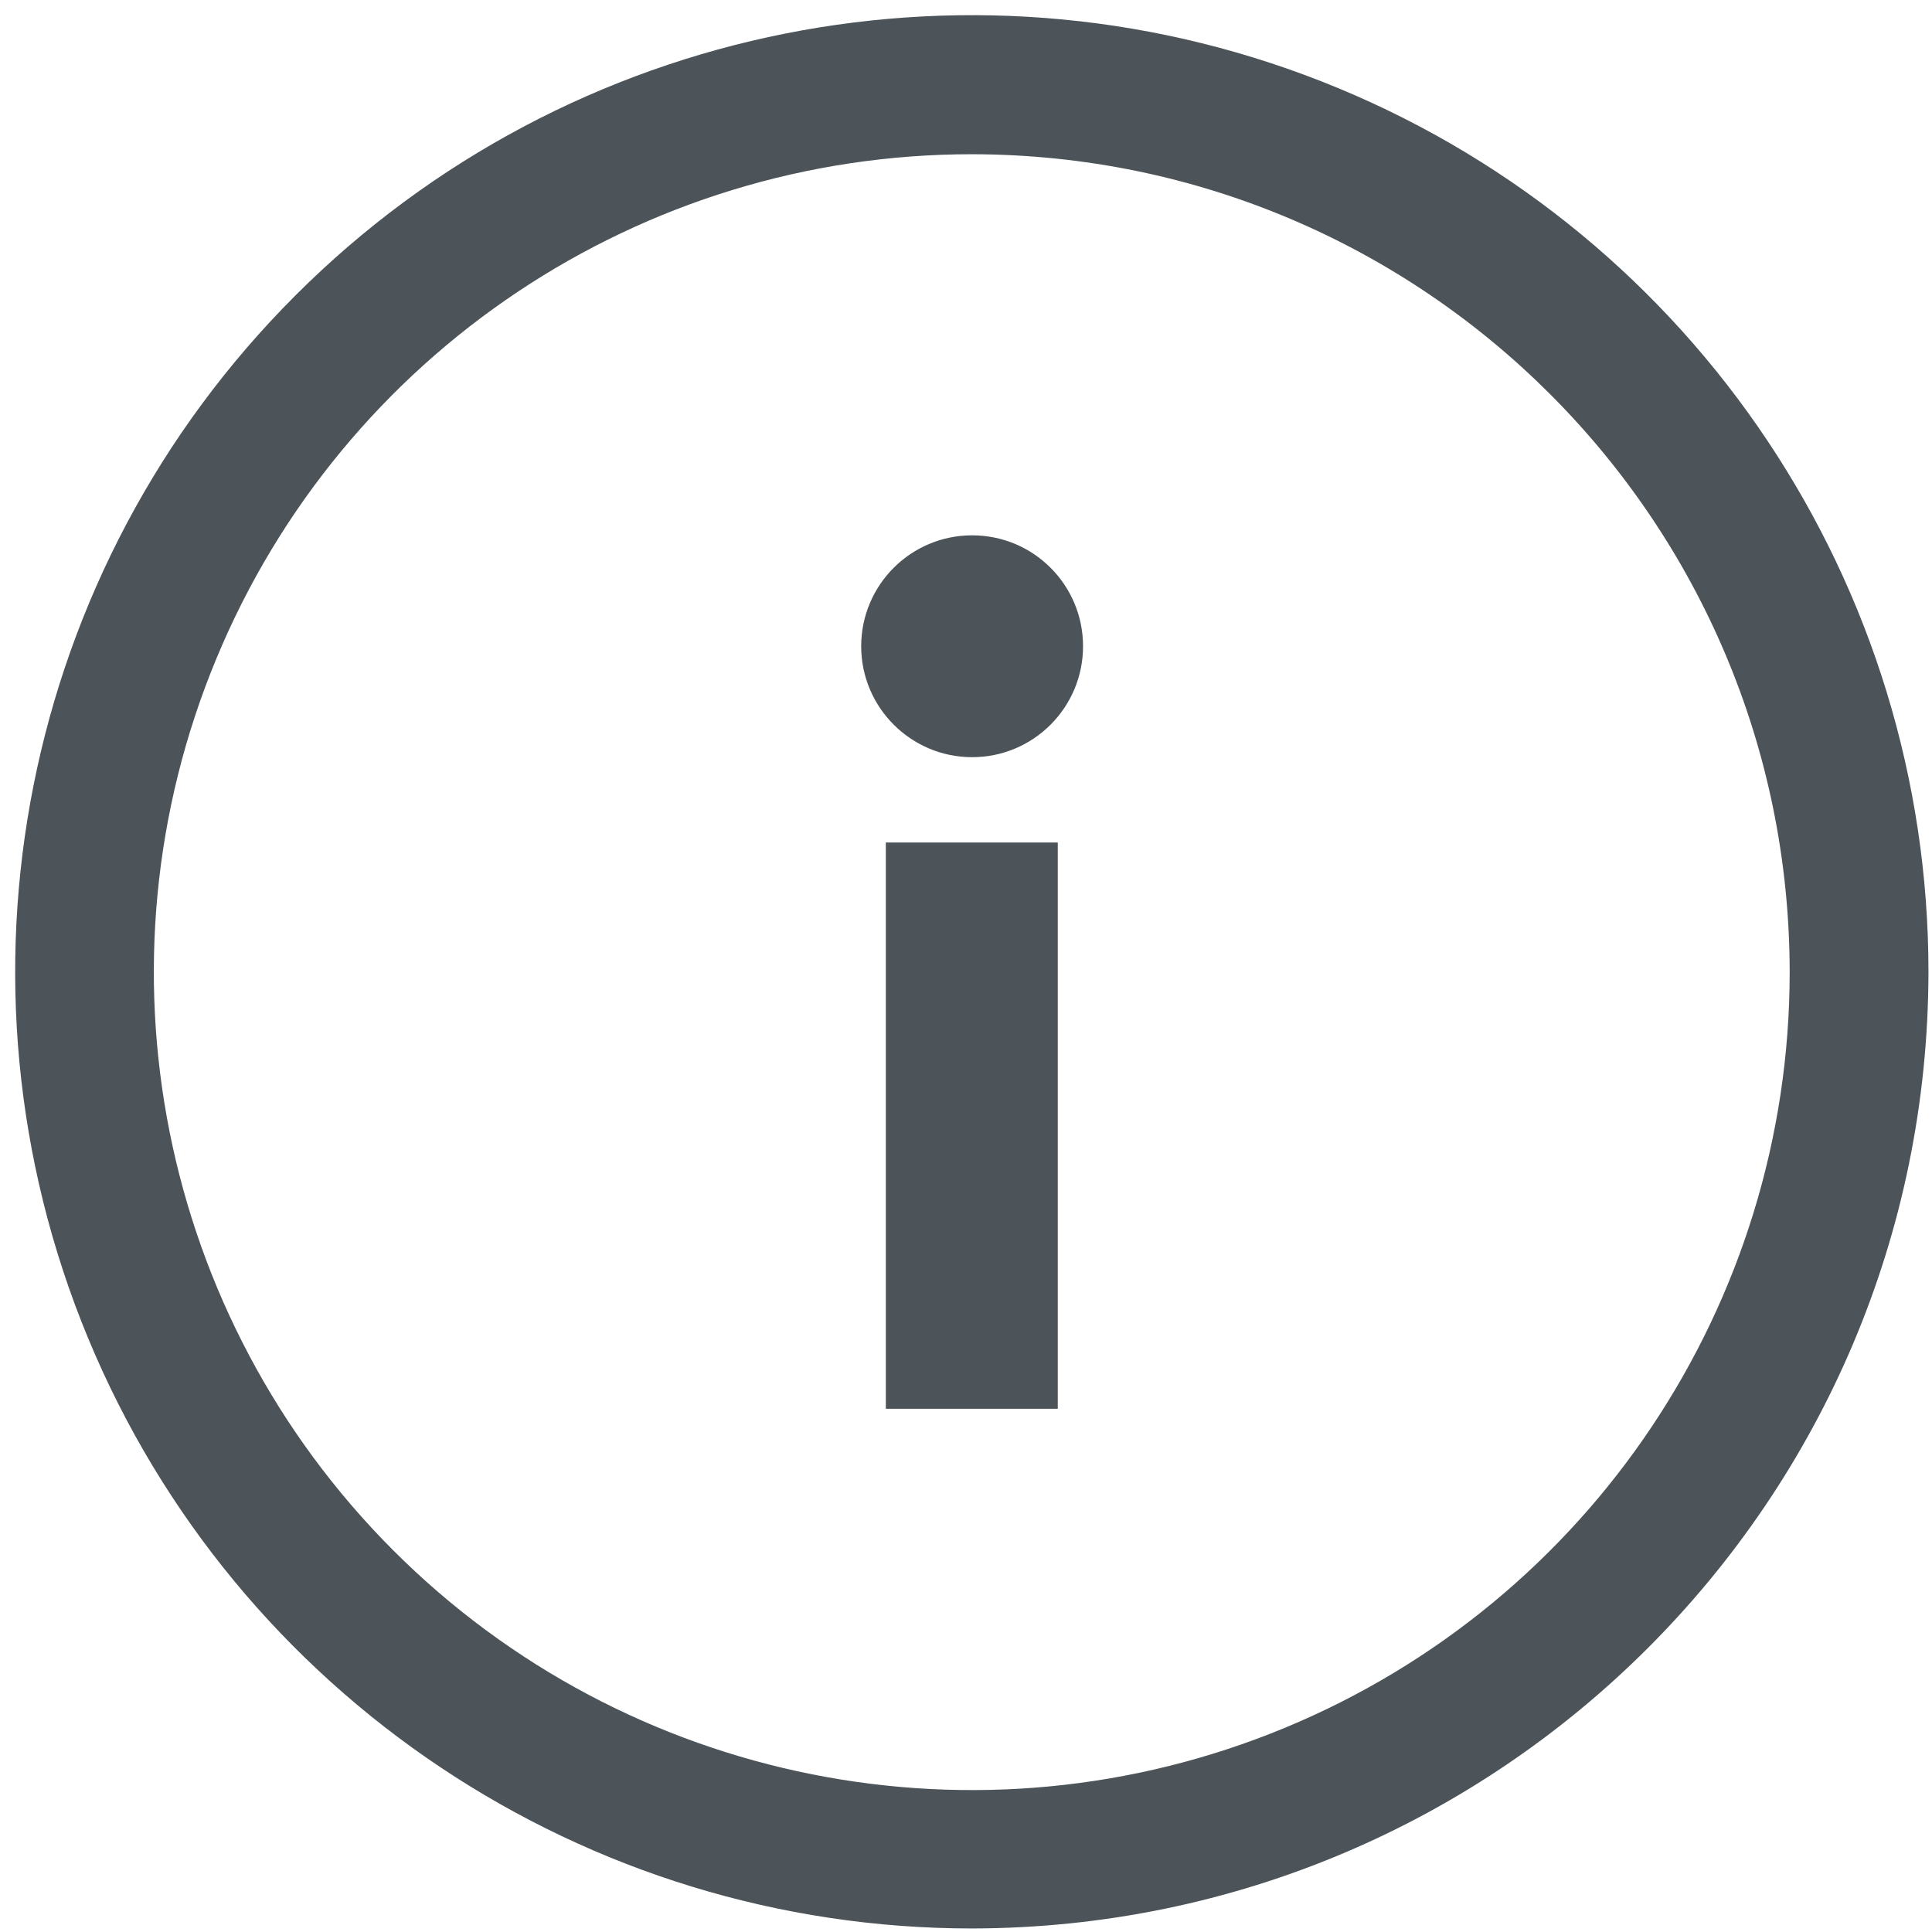 <?xml version="1.0" encoding="UTF-8"?>
<svg width="12px" height="12px" viewBox="0 0 12 12" version="1.1" xmlns="http://www.w3.org/2000/svg" xmlns:xlink="http://www.w3.org/1999/xlink">
    <!-- Generator: Sketch 63.1 (92452) - https://sketch.com -->
    <title>noun_Info_1845673</title>
    <desc>Created with Sketch.</desc>
    <g id="Web-Redesign-2020" stroke="none" stroke-width="1" fill="none" fill-rule="evenodd">
        <g id="Candidate-Profile_standalone" transform="translate(-1126, -1097)" fill="#4C5459" fill-rule="nonzero">
            <g id="noun_Info_1845673" transform="translate(1126, 1097)">
                <path d="M8.311,0.547 C10.531,1.467 11.979,3.635 11.978,6.038 C11.973,9.317 9.317,11.973 6.038,11.978 C3.635,11.979 1.467,10.531 0.547,8.311 C-0.373,6.09 0.135,3.534 1.835,1.835 C3.534,0.135 6.09,-0.373 8.311,0.547 Z M6.038,0.958 C3.983,0.957 2.13,2.194 1.343,4.093 C0.556,5.991 0.99,8.176 2.443,9.63 C3.896,11.083 6.081,11.518 7.98,10.732 C9.878,9.946 11.116,8.093 11.116,6.038 C11.114,3.234 8.842,0.962 6.038,0.958 Z M6.57,5.233 L6.57,8.75 L5.502,8.75 L5.502,5.233 L6.57,5.233 Z M6.038,3.325 C6.419,3.325 6.727,3.633 6.727,4.014 C6.727,4.394 6.419,4.703 6.038,4.703 C5.658,4.703 5.349,4.394 5.349,4.014 C5.349,3.633 5.658,3.325 6.038,3.325 Z" id="Combined-Shape"></path>
            </g>
        </g>
    </g>
</svg>
